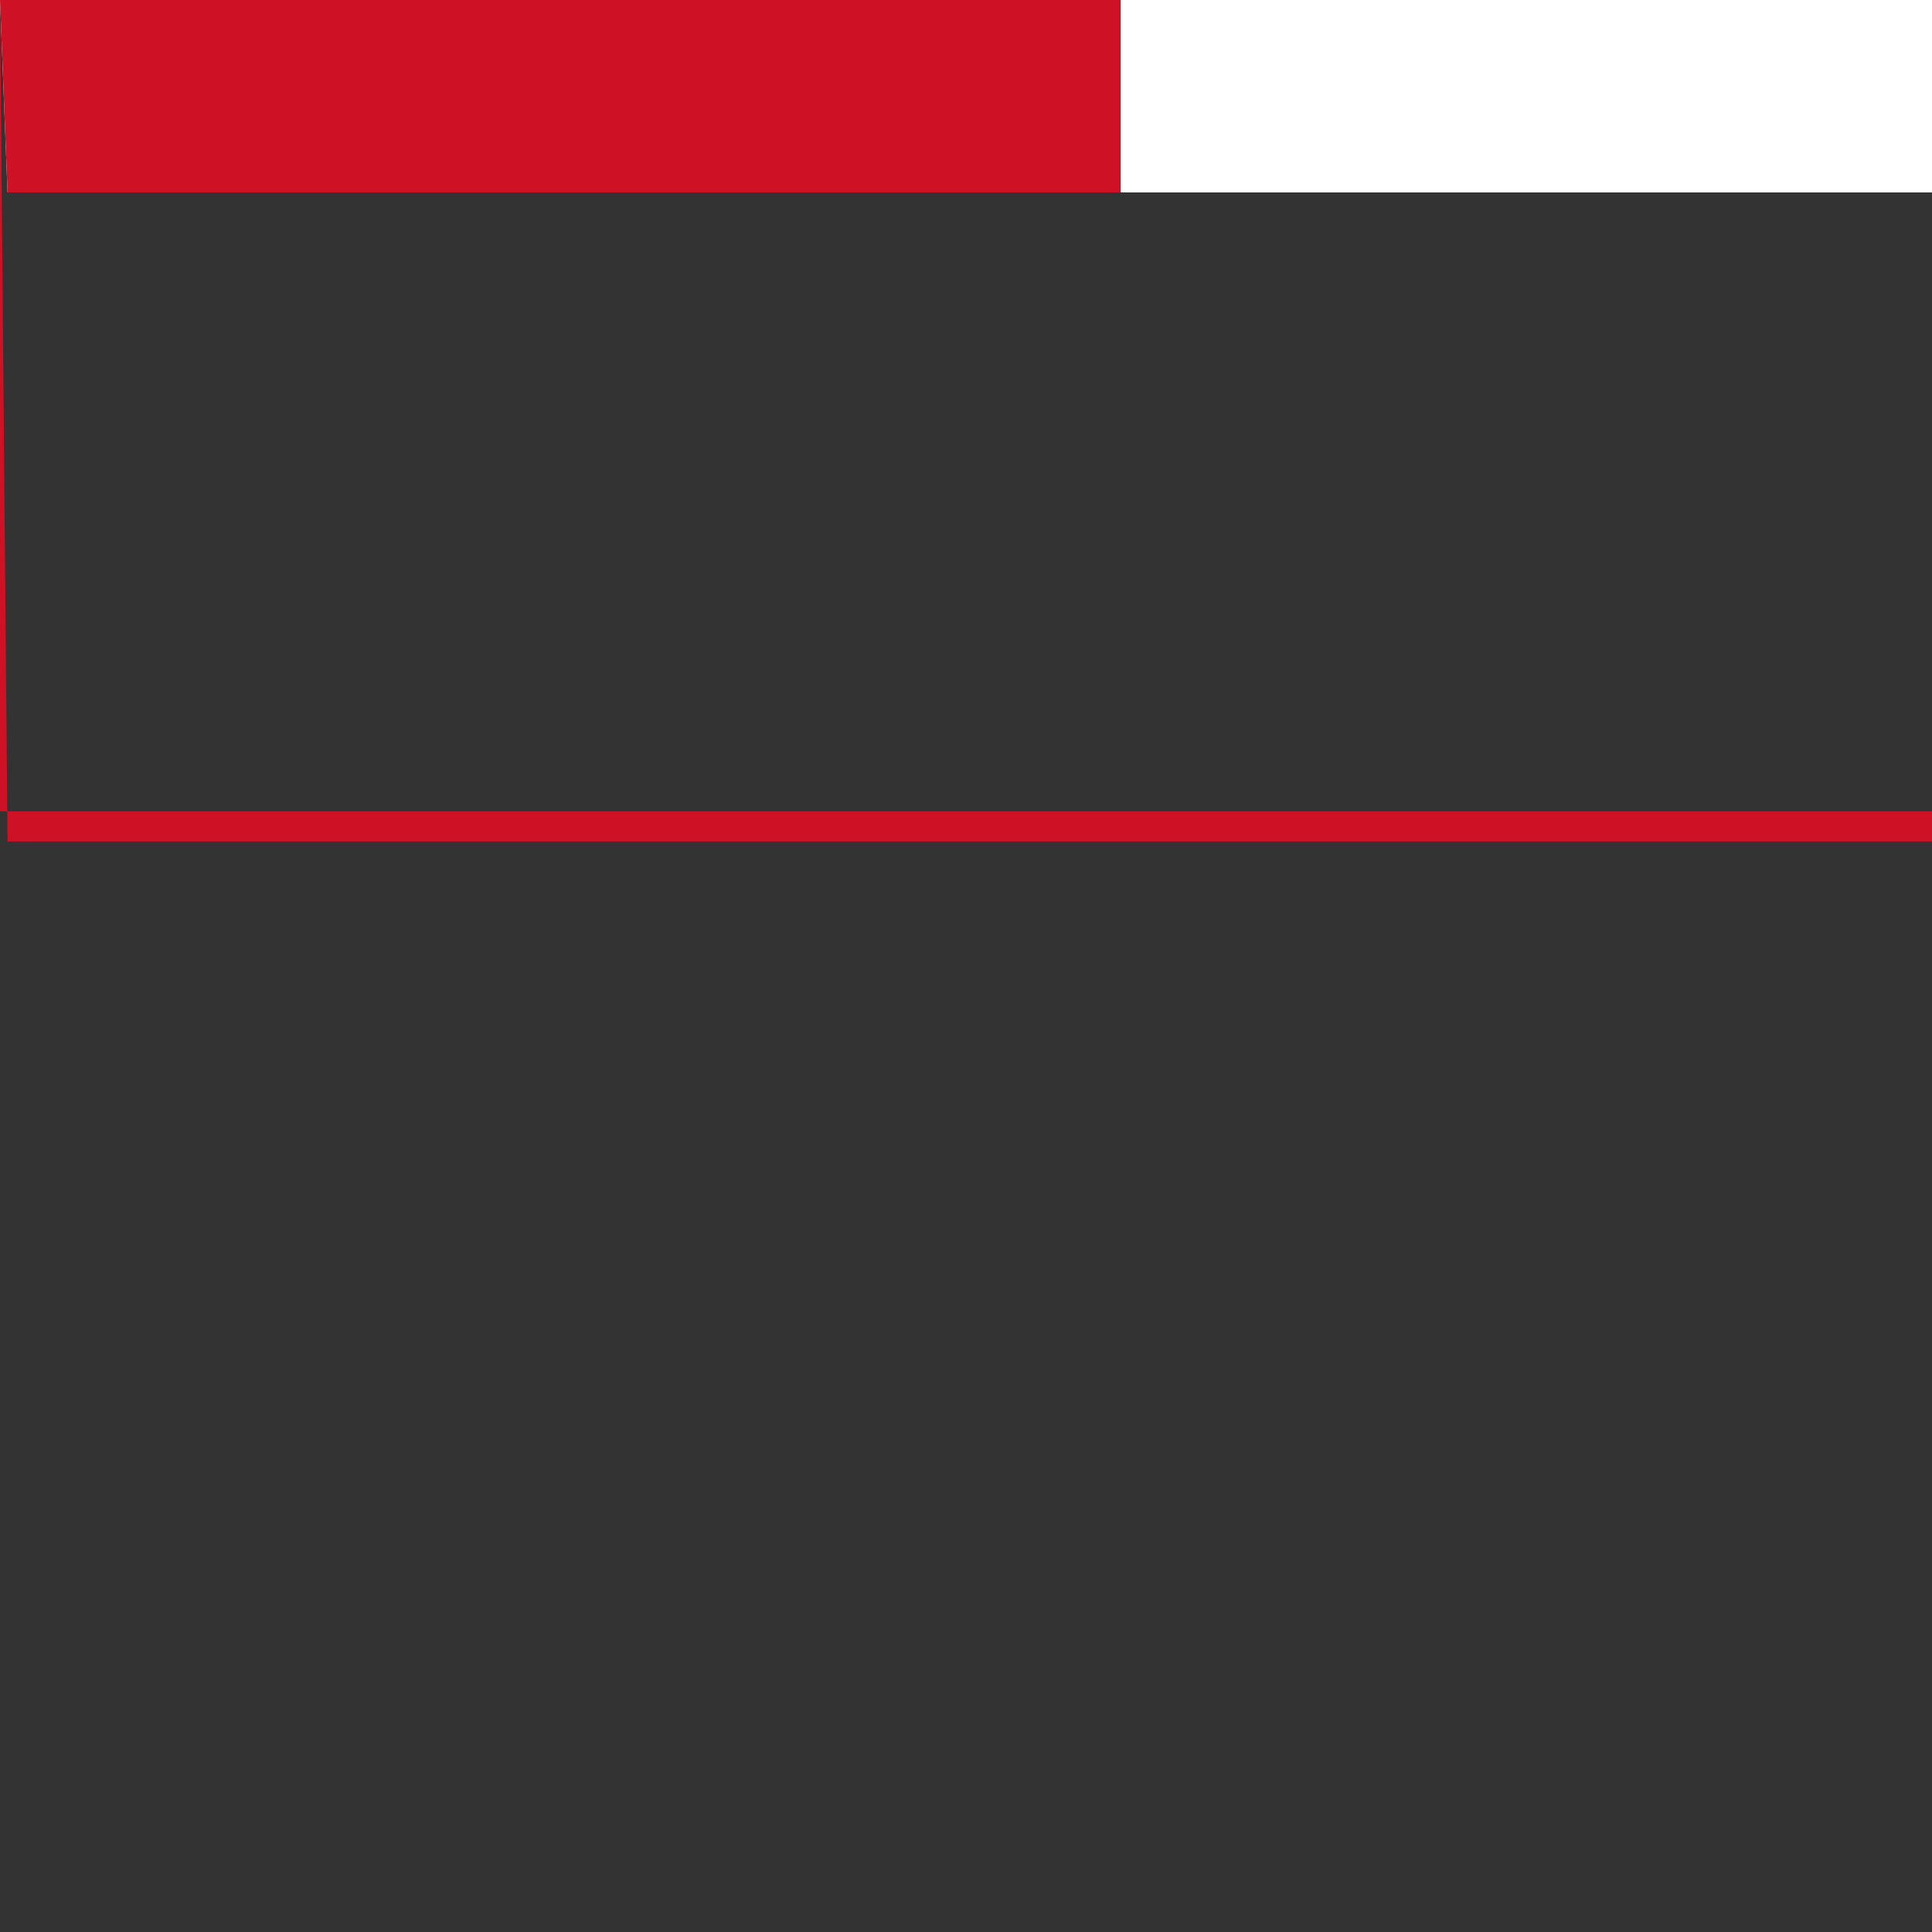 <svg xmlns="http://www.w3.org/2000/svg" id="flag-icons-gb-eng" viewBox="0 0 512 512">
  <rect x="0" y="0" width="512" height="512" fill="#333333" stroke="none"/>
  <path fill="#fff" d="M0 0h512v51H2Store0z"/>
  <path fill="#ce1124" d="M215 0h82v51H2Store-82z"/>
  <path fill="#ce1124" d="M0 215h512v8H2Store0z"/>
</svg>
